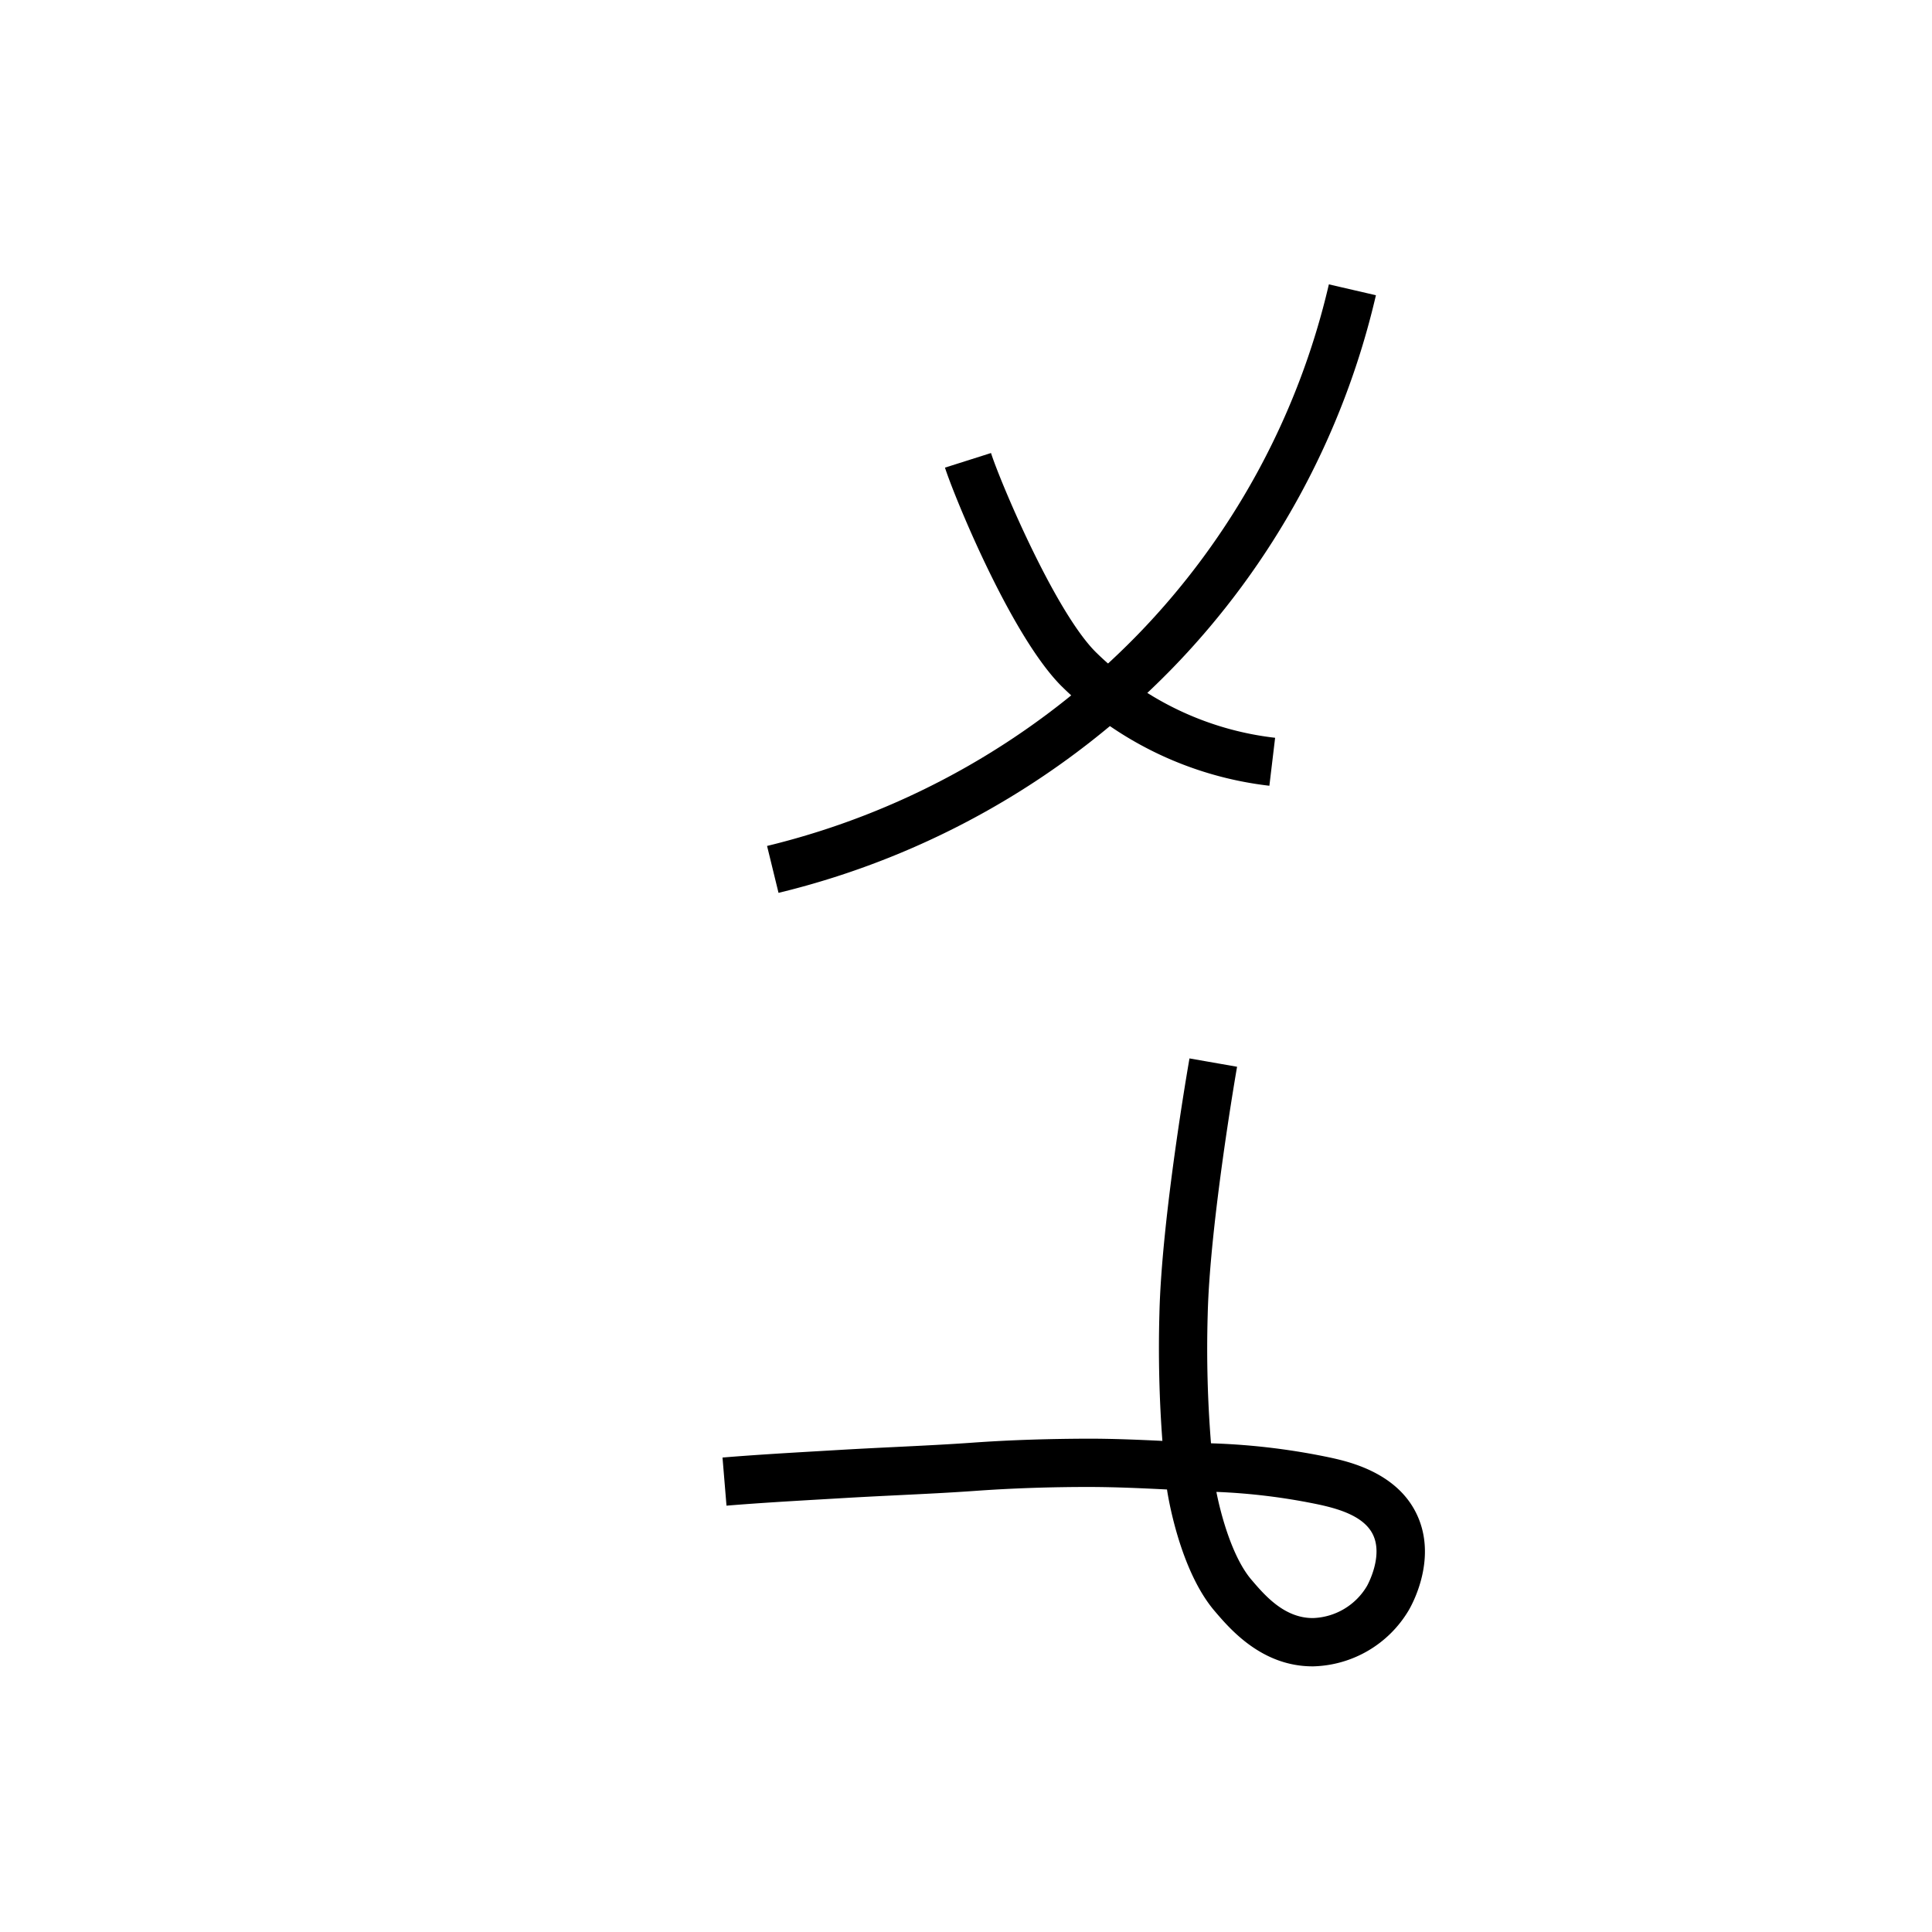<svg xmlns="http://www.w3.org/2000/svg" viewBox="0 0 200 200" id="am" data-name="am"><title>am</title><path d="M80.593,92.429l-1.187-4.857a79.778,79.778,0,0,0,38.364-21.868A77.055,77.055,0,0,0,137.564,29.437l4.871,1.126a82.044,82.044,0,0,1-21.076,38.622A84.774,84.774,0,0,1,80.593,92.429Z"/><path d="M131.406,81.341a36.635,36.635,0,0,1-21.58-10.371C104.544,65.616,98.681,51.113,97.823,48.409l4.766-1.512c.89,2.805,6.522,16.229,10.796,20.561A31.604,31.604,0,0,0,132,76.376Z"/><path d="M135.883,172.5c-5.264.001-8.555-3.862-10.142-5.725-3.676-4.3-4.871-12.162-4.921-12.495-.003-.029-.006-.06-.01-.089-2.65-.133-5.362-.255-8.013-.26-3.983-.003-7.955.126-11.791.401-2.595.187-5.221.314-8.001.45-1.877.092-3.781.186-5.697.299l-2.118.124c-3.31.192-6.732.392-9.983.661l-.413-4.982c3.312-.274,6.766-.476,10.106-.671l2.113-.124c1.935-.113,3.855-.208,5.749-.3,2.751-.135,5.35-.262,7.888-.443,3.957-.285,8.021-.404,12.159-.415,2.515.005,5.044.109,7.521.23a129.118,129.118,0,0,1-.308-13.163c.229-9.889,2.996-25.76,3.113-26.431l4.926.863c-.028.161-2.819,16.174-3.041,25.685a122.166,122.166,0,0,0,.341,13.293c.062.003.122.006.184.008a70.083,70.083,0,0,1,12.189,1.479c1.801.398,6.594,1.457,8.748,5.505,2.515,4.728-.341,9.774-.675,10.334a11.841,11.841,0,0,1-9.825,5.765Zm-9.963-18.06c.442,2.272,1.63,6.756,3.625,9.09,1.351,1.584,3.383,3.97,6.342,3.97h.05a6.748,6.748,0,0,0,5.575-3.323c.017-.029,1.771-3.145.557-5.427-.949-1.783-3.394-2.524-5.416-2.972A64.046,64.046,0,0,0,125.92,154.44Z"/></svg>